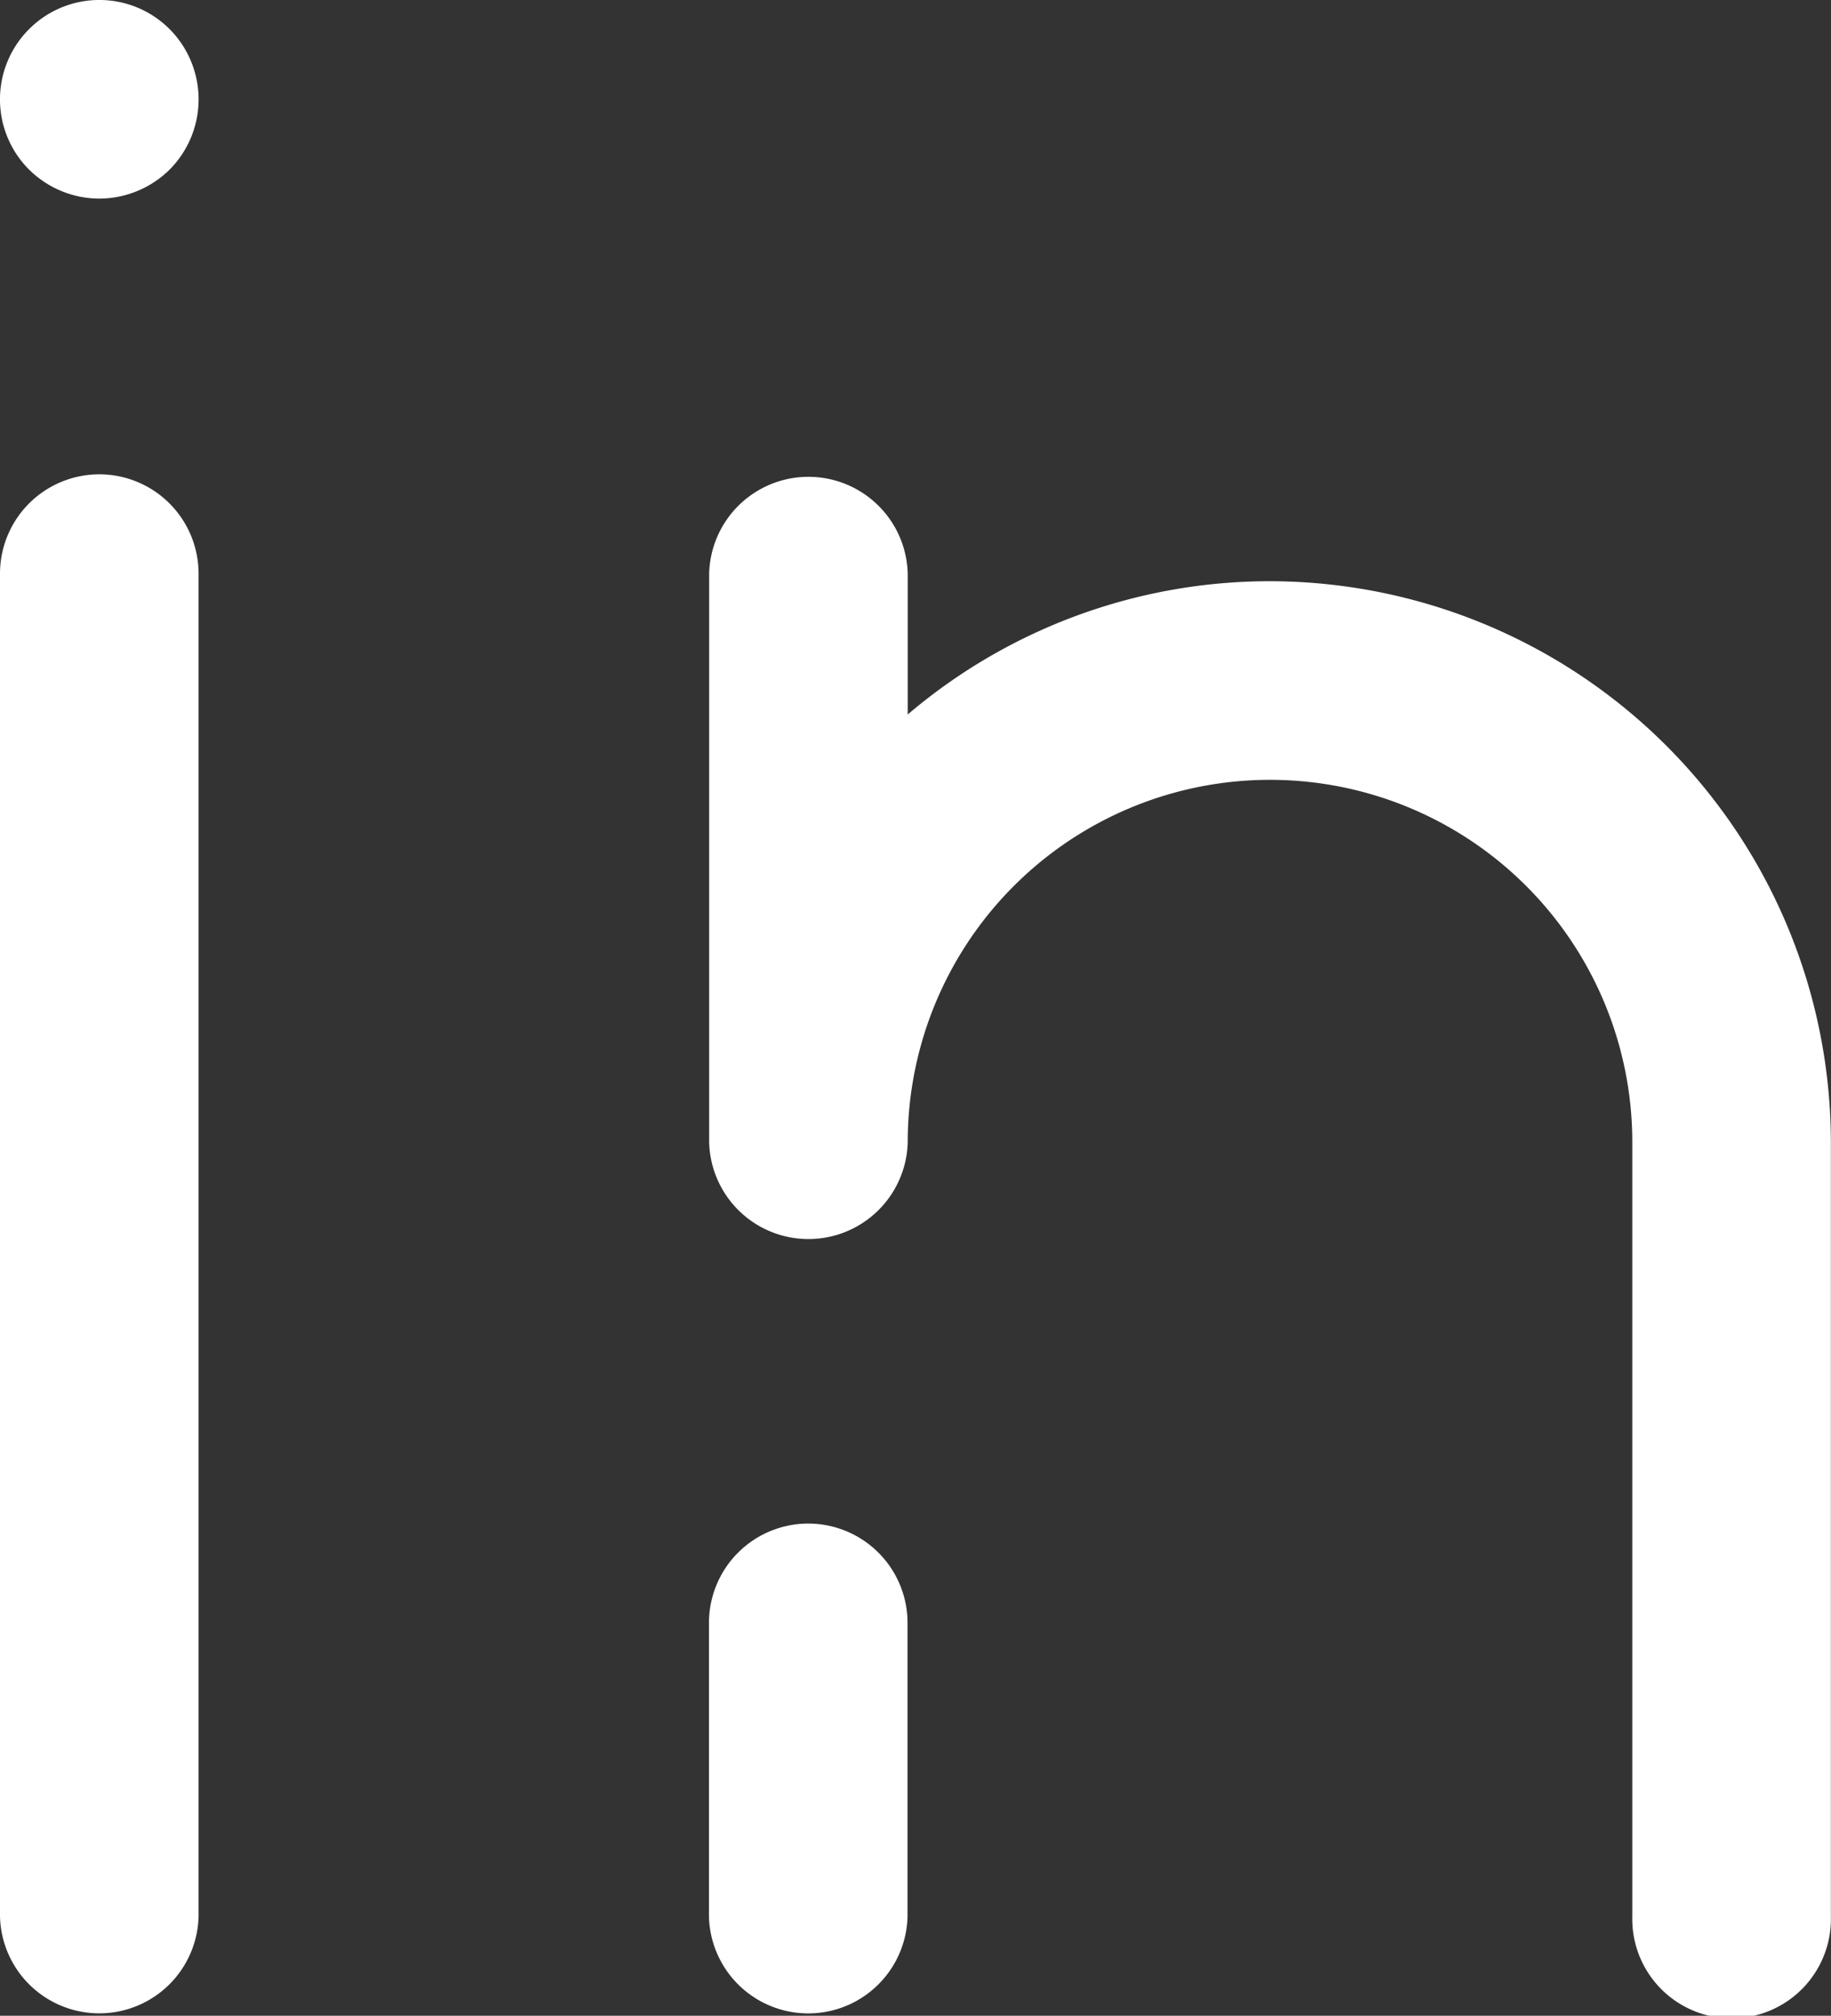 <svg xmlns="http://www.w3.org/2000/svg" width="29.313" height="32.264" viewBox="0 0 29.313 32.264">
  <rect x="0" y="0" width="29.313" height="32.264" fill="#333333" stroke="none"/>
  <g id="icone-linkedin" transform="translate(-6.959)">
    <path id="Path_113" data-name="Path 113" d="M8.551,35.817a1.59,1.59,0,0,0-1.59,1.59V58.9a1.59,1.59,0,0,0,3.179,0V37.407A1.59,1.59,0,0,0,8.551,35.817Z" transform="translate(-0.002 -28.225)" fill="#fff"/>
    <path id="Path_114" data-name="Path 114" d="M62.1,115.054a1.59,1.59,0,0,0-1.59,1.59v4.7a1.59,1.59,0,0,0,3.179,0v-4.7A1.59,1.59,0,0,0,62.1,115.054Z" transform="translate(-42.201 -90.668)" fill="#fff"/>
    <path id="Path_115" data-name="Path 115" d="M69.492,37.528a8.94,8.94,0,0,0-5.8,2.133V37.407a1.59,1.59,0,0,0-3.179,0v9.1h0a1.59,1.59,0,0,0,3.179,0,5.8,5.8,0,1,1,11.6,0V58.9a1.59,1.59,0,1,0,3.179,0V46.509A8.991,8.991,0,0,0,69.492,37.528Z" transform="translate(-42.201 -28.225)" fill="#fff"/>
    <path id="Path_116" data-name="Path 116" d="M8.549,3.179a1.611,1.611,0,0,0,1.125-.464,1.594,1.594,0,0,0,0-2.249,1.589,1.589,0,0,0-2.249,0,1.589,1.589,0,0,0,0,2.249A1.606,1.606,0,0,0,8.549,3.179Z" transform="translate(0 0)" fill="#fff"/>
  </g>
</svg>
